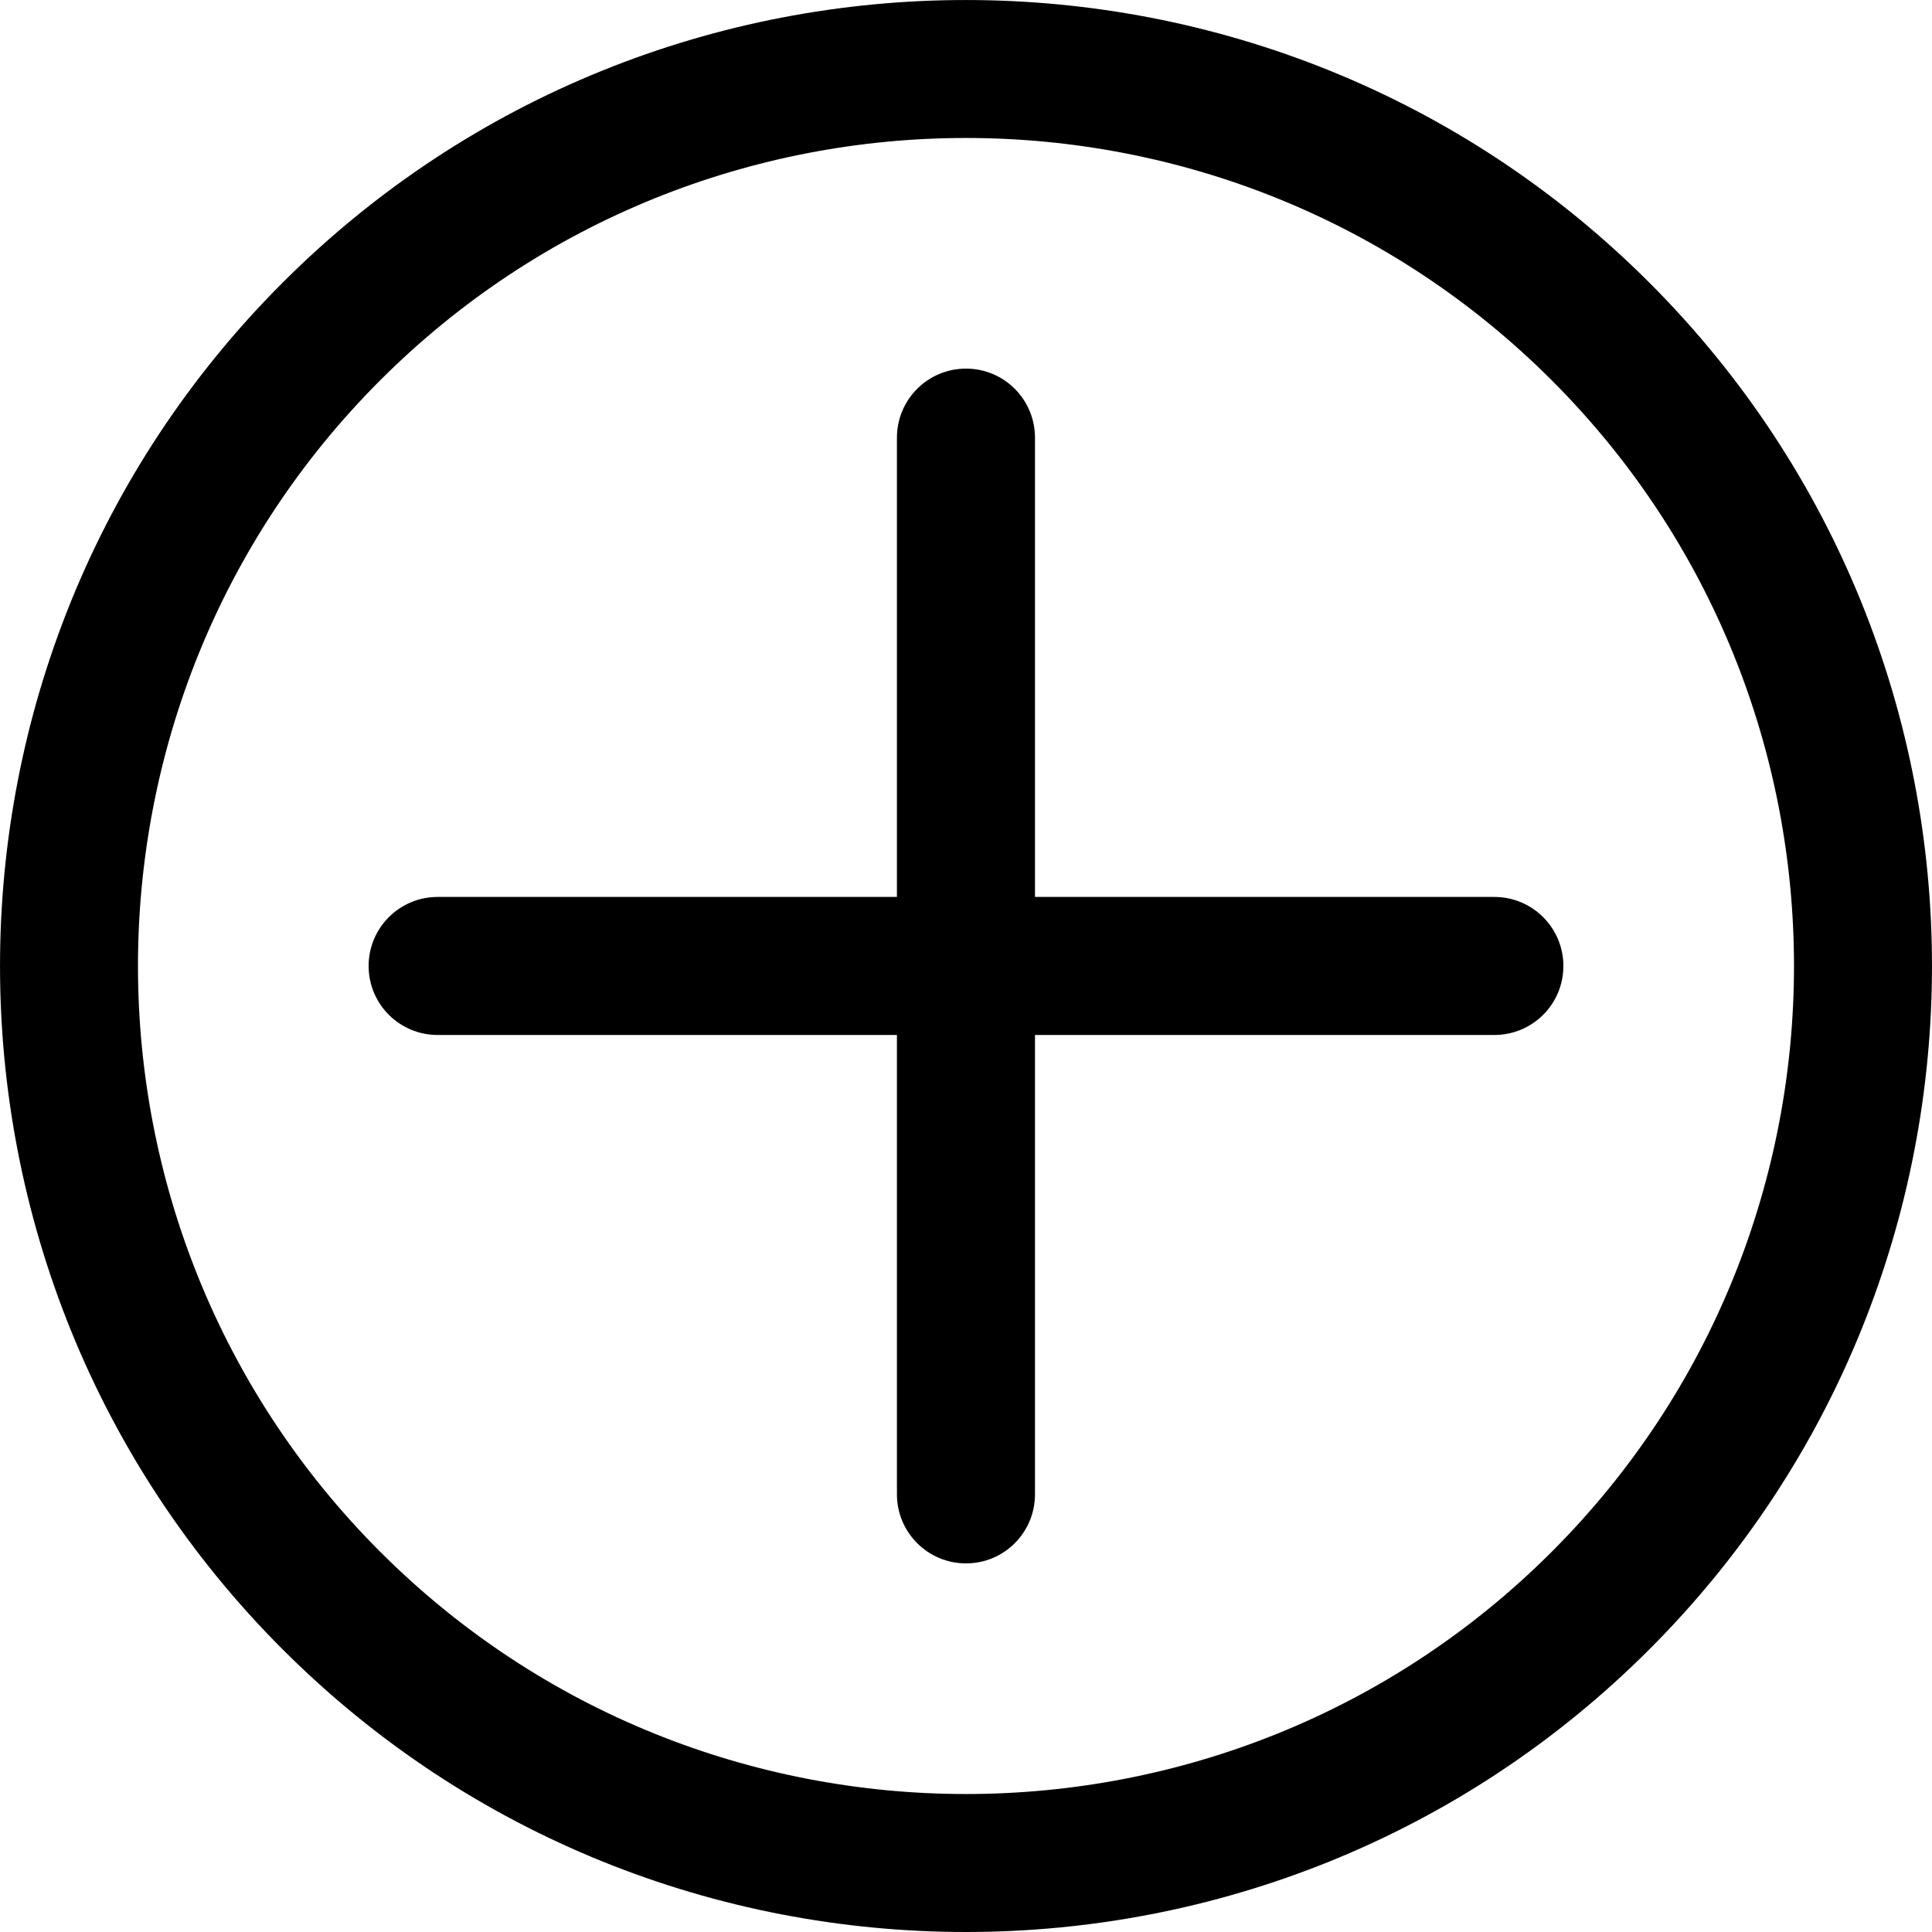 <svg width="24" height="24" viewBox="0 0 24 24" fill="none" xmlns="http://www.w3.org/2000/svg">
<g clip-path="url(#clip0_456_1235)">
<path d="M20.489 3.511C15.808 -1.17 8.192 -1.17 3.511 3.511C-1.17 8.192 -1.17 15.808 3.511 20.489C5.851 22.83 8.926 24 12 24C15.074 24 18.149 22.83 20.489 20.489C25.17 15.808 25.17 8.192 20.489 3.511ZM4.723 19.277C0.711 15.264 0.711 8.736 4.723 4.724C6.73 2.717 9.365 1.714 12 1.714C14.635 1.714 17.27 2.717 19.276 4.724C23.289 8.736 23.289 15.264 19.276 19.277C15.264 23.289 8.736 23.289 4.723 19.277Z" fill="black"/>
<path d="M18.563 11.142H12.857V5.437C12.857 4.963 12.474 4.579 12 4.579C11.526 4.579 11.142 4.963 11.142 5.437V11.142H5.437C4.963 11.142 4.579 11.526 4.579 12C4.579 12.474 4.963 12.857 5.437 12.857H11.142V18.563C11.142 19.037 11.526 19.421 12 19.421C12.474 19.421 12.857 19.037 12.857 18.563V12.857H18.563C19.037 12.857 19.421 12.474 19.421 12C19.421 11.526 19.037 11.142 18.563 11.142Z" fill="black"/>
</g>
<defs>
<clipPath id="clip0_456_1235">
<rect width="24" height="24" fill="white"/>
</clipPath>
</defs>
</svg>
